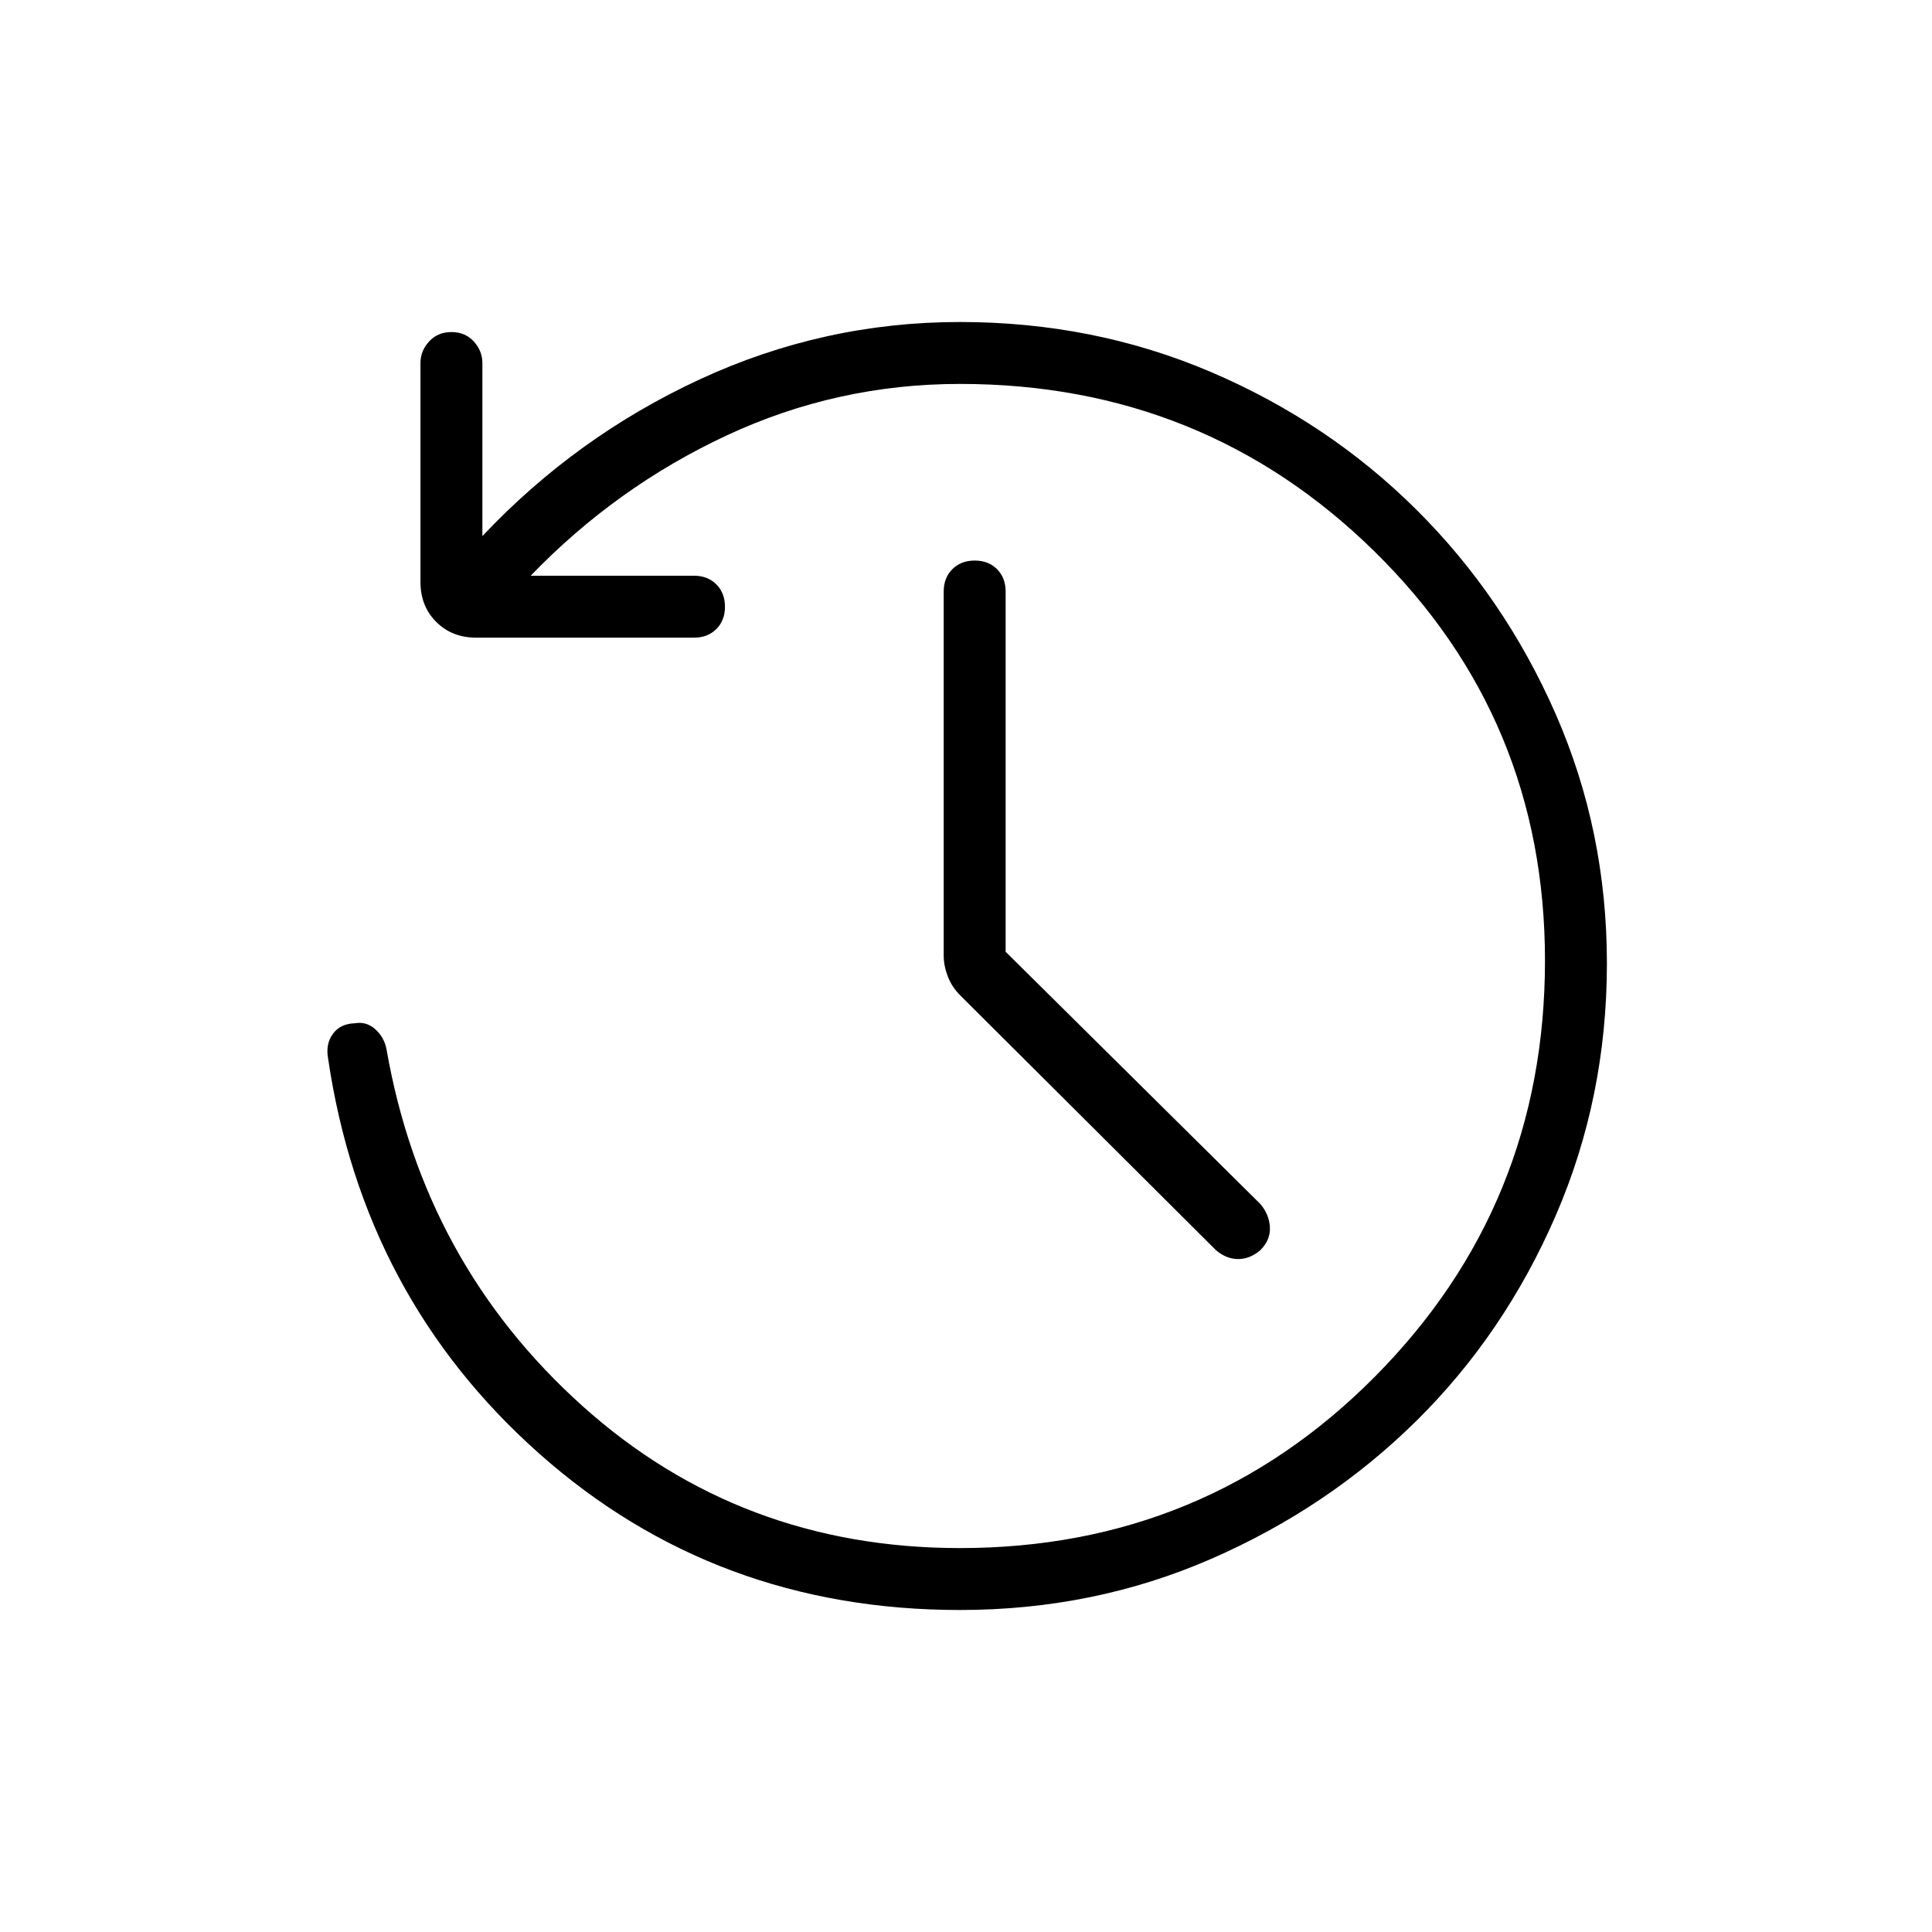 <svg xmlns="http://www.w3.org/2000/svg" width="48" height="48" viewBox="0 96 960 960"><path d="m499.692 568.923 126.539 125.308q4.384 5.154 4.769 11.5.385 6.346-4.769 11.5-5.154 4.384-11 4.384t-11-4.384L477.154 590.615q-4.231-4.23-6.231-9.513-2-5.283-2-10.179v-181q0-6.808 4.296-11.096 4.296-4.289 11.116-4.289 6.819 0 11.088 4.289 4.269 4.288 4.269 11.096v179ZM477 896q-121.539 0-209.039-77.692-87.5-77.693-104.961-196.539-1.231-7.077 2.423-12.077t10.863-5.231q5.714-1 10.099 2.885 4.384 3.885 5.615 9.731 18.538 106.615 97.231 177.385Q367.923 865.231 477 865.231q121.615 0 206.154-85.154 84.538-85.154 84.538-206.769 0-120.154-84.769-203.347Q598.154 286.769 477 286.769q-61.077 0-115.962 25.616-54.884 25.615-97.346 69.692h81.154q6.808 0 11.096 4.296 4.289 4.296 4.289 11.116 0 6.819-4.289 11.088-4.288 4.269-11.096 4.269H236.615q-12.038 0-19.865-7.827-7.827-7.826-7.827-19.865V276.385q0-6.039 4.296-10.712T224.334 261q6.82 0 11.089 4.673t4.269 10.712v86q46.615-49.462 108.116-77.924Q409.308 256 477 256q66.598 0 124.876 24.923 58.278 24.923 102.009 68.423t69.154 101.533q25.423 58.033 25.423 123.846 0 66.583-25.423 125.275-25.423 58.692-69.154 101.923-43.731 43.231-102.009 68.654Q543.598 896 477 896Z"/></svg>